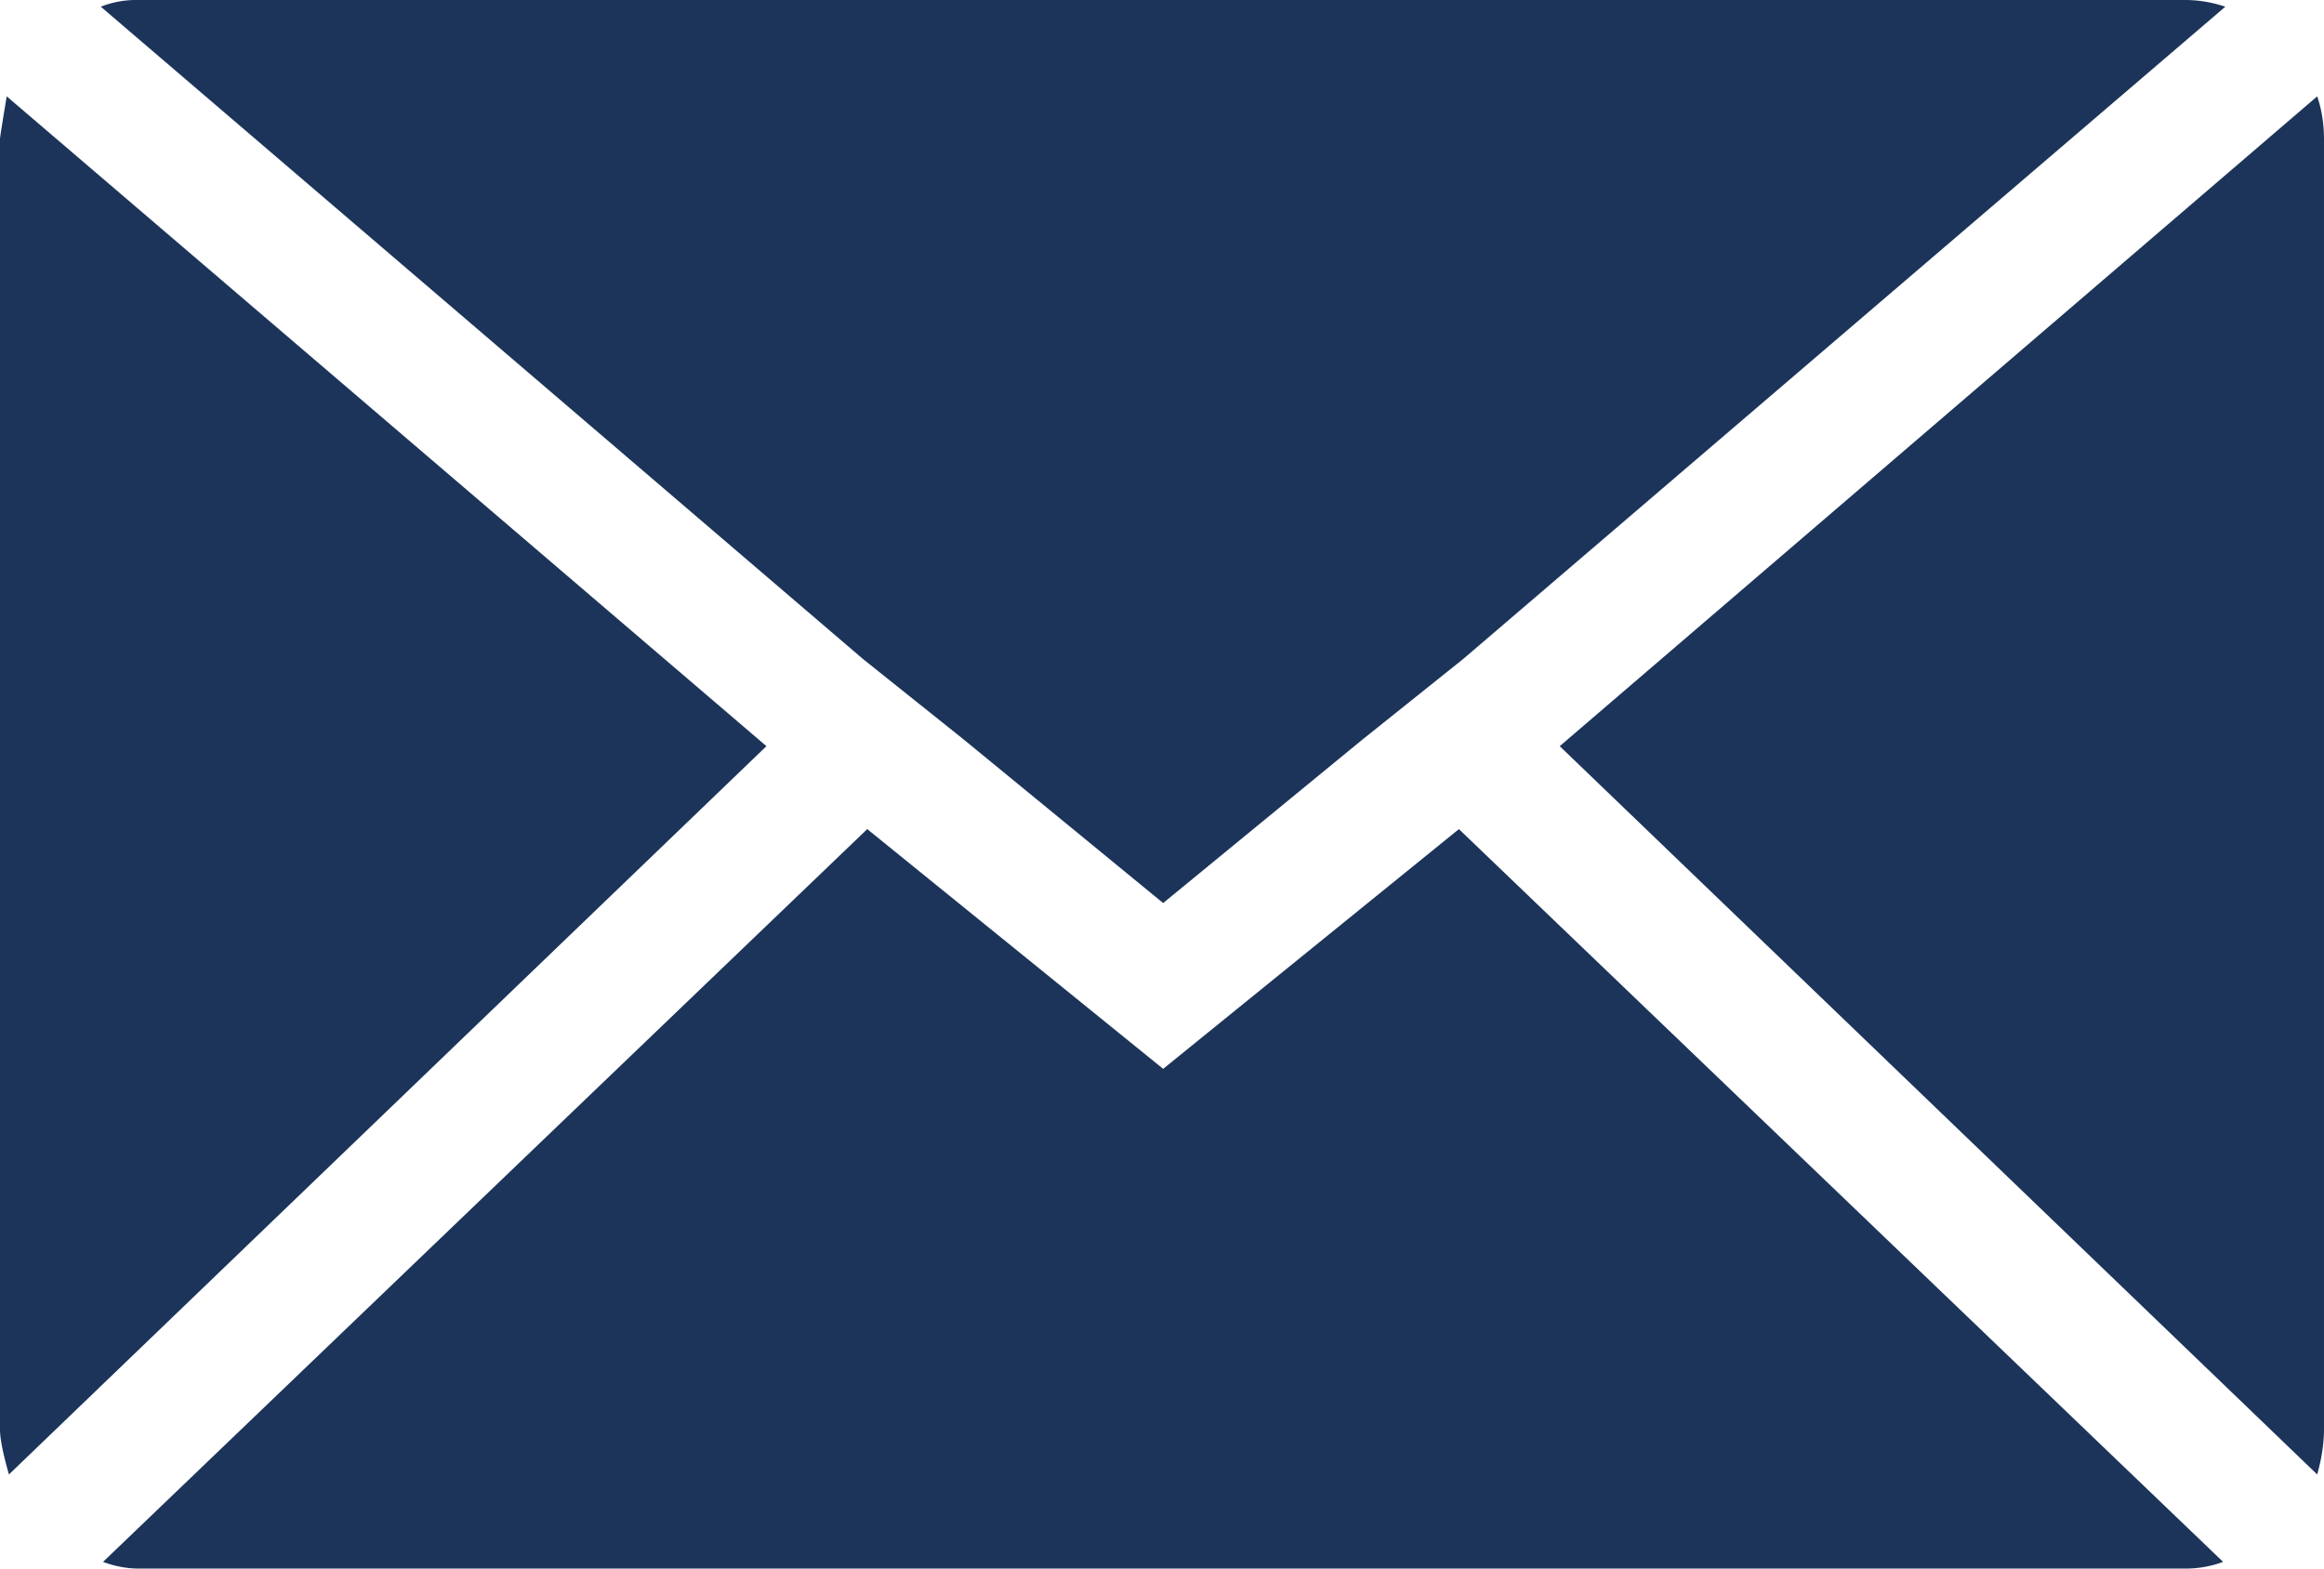 <svg xmlns="http://www.w3.org/2000/svg" width="29.137" height="19.668" viewBox="25.668 652 29.137 19.668"><path d="M25.668 669.926v-16.184c0-.019.028-.197.084-.534l9.525 8.148-9.497 9.132c-.075-.262-.112-.45-.112-.562Zm1.264-17.842a1.21 1.21 0 0 1 .478-.084h25.653c.168 0 .337.028.505.084l-9.553 8.177-1.264 1.011-2.5 2.051-2.501-2.051-1.265-1.011-9.553-8.177Zm.028 19.5 9.581-9.188 3.71 3.006 3.708-3.006 9.581 9.188a1.35 1.35 0 0 1-.477.084H27.41c-.15 0-.3-.028-.45-.084Zm18.263-10.228 9.497-8.148c.057.169.085.347.085.534v16.184c0 .169-.028.356-.085.562l-9.497-9.132Z" fill="#1c345a" fill-rule="evenodd" data-name="Icon zocial-email"/></svg>